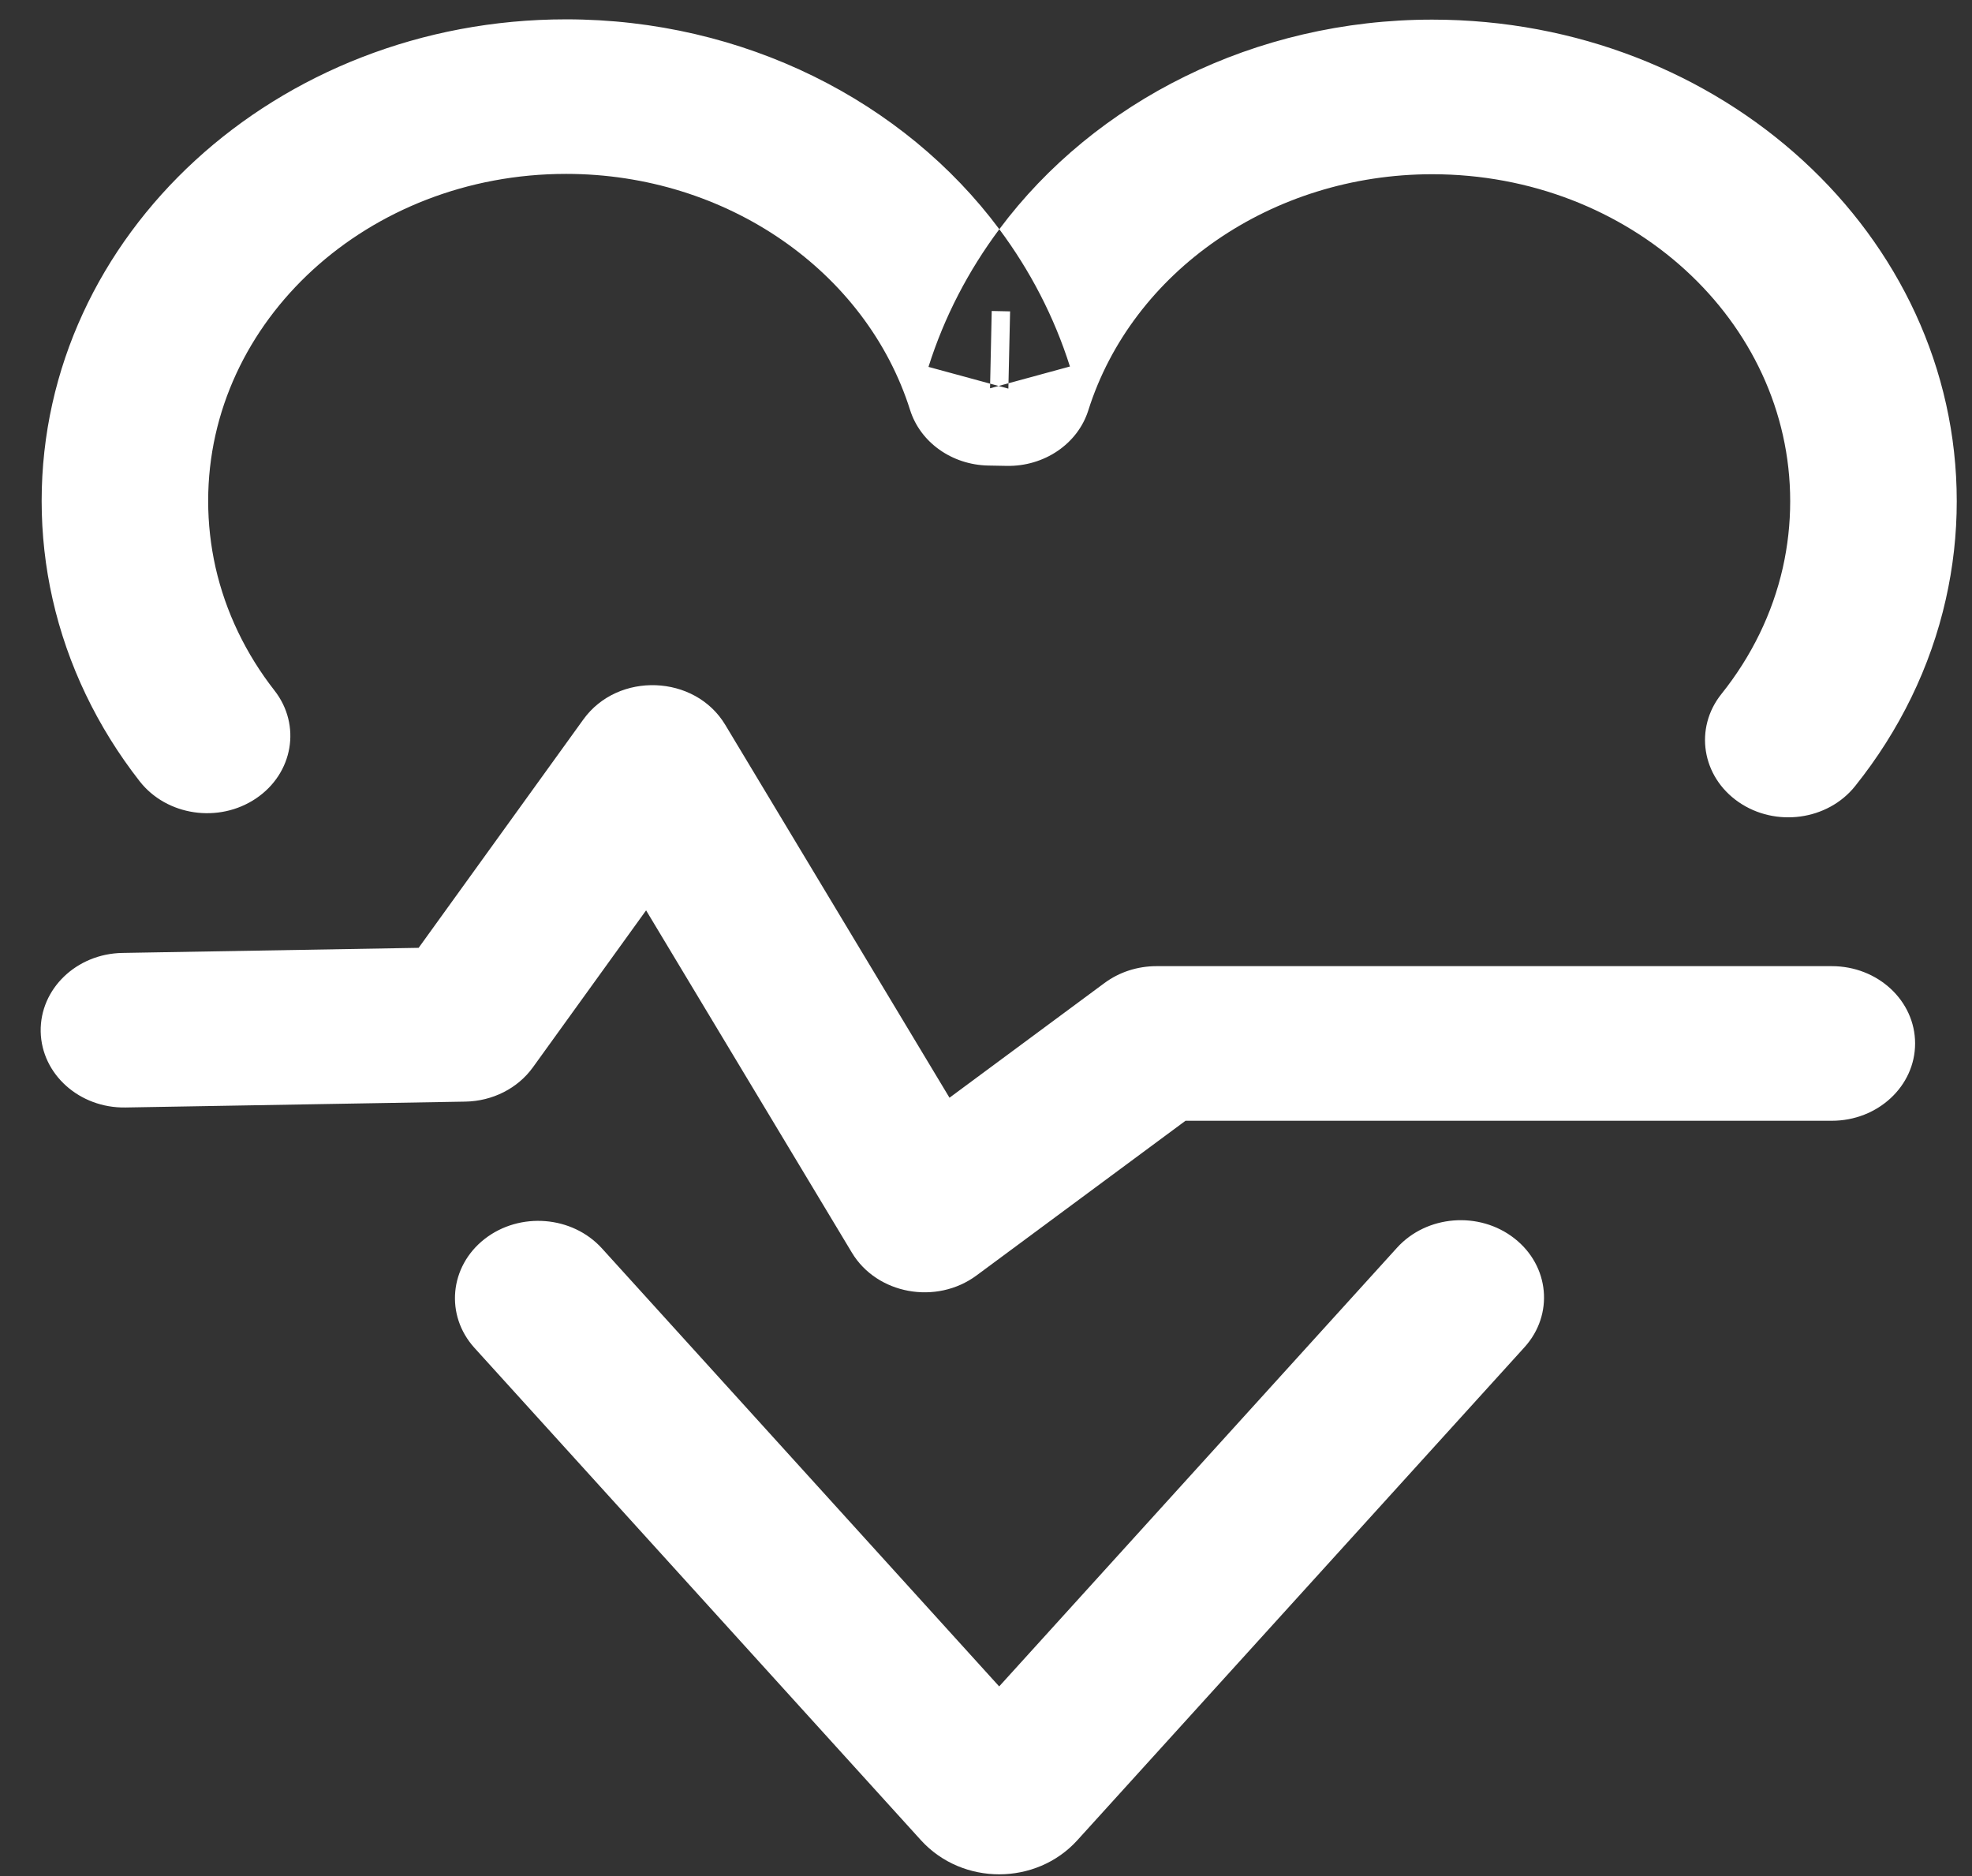 <?xml version="1.0" encoding="UTF-8"?>
<svg width="41px" height="39px" viewBox="0 0 41 39" version="1.1" xmlns="http://www.w3.org/2000/svg" xmlns:xlink="http://www.w3.org/1999/xlink">
    <rect x="0" y="0" width="41" height="39" fill="#333333" stroke="none"/>
    <!-- Generator: Sketch 41.2 (35397) - http://www.bohemiancoding.com/sketch -->
    <title>Icon</title>
    <desc>Created with Sketch.</desc>
    <defs></defs>
    <g id="Page-1" stroke="none" stroke-width="1" fill="none" fill-rule="evenodd">
        <g id="Icon" fill="#FFFFFF">
            <path d="M12.515,25.952 C11.899,25.273 10.807,25.186 10.075,25.757 C9.344,26.329 9.25,27.343 9.866,28.022 L19.149,38.257 C20.011,39.202 21.543,39.198 22.397,38.258 L31.695,28.008 C32.311,27.329 32.217,26.315 31.486,25.744 C30.754,25.172 29.662,25.259 29.046,25.938 L20.774,35.058 L12.515,25.952 Z" id="Stroke-136"></path>
            <path d="M29.778,0.408 C35.795,0.408 40.683,4.886 40.683,10.419 C40.683,11.11 40.606,11.793 40.455,12.46 C40.138,13.869 39.492,15.19 38.57,16.342 C38,17.055 36.916,17.203 36.148,16.674 C35.381,16.145 35.22,15.139 35.791,14.426 C36.416,13.645 36.852,12.752 37.067,11.801 C37.168,11.35 37.22,10.888 37.22,10.419 C37.22,6.67 33.893,3.622 29.778,3.622 C26.437,3.622 23.537,5.649 22.627,8.531 C22.407,9.227 21.711,9.7 20.93,9.685 L20.548,9.678 C19.793,9.664 19.135,9.197 18.922,8.524 C18.012,5.643 15.111,3.615 11.77,3.615 C7.655,3.615 4.328,6.663 4.328,10.413 C4.328,10.881 4.38,11.343 4.481,11.794 C4.691,12.72 5.109,13.59 5.707,14.355 C6.268,15.073 6.096,16.078 5.322,16.599 C4.548,17.12 3.466,16.96 2.904,16.242 C2.022,15.113 1.403,13.826 1.093,12.453 C0.942,11.786 0.866,11.103 0.866,10.413 C0.866,4.879 5.753,0.402 11.77,0.402 C15.461,0.402 18.791,2.1 20.777,4.765 C22.762,2.104 26.09,0.408 29.778,0.408 Z M19.304,7.627 L20.965,8.079 L21.001,6.473 L20.619,6.465 L20.584,8.072 L22.245,7.619 C21.917,6.584 21.417,5.624 20.777,4.765 C20.134,5.626 19.632,6.588 19.304,7.627 Z" id="Stroke-138"></path>
            <path d="M17.712,26.041 C18.233,26.908 19.468,27.133 20.304,26.514 L24.648,23.299 L38.086,23.299 C39.042,23.299 39.817,22.579 39.817,21.692 C39.817,20.804 39.042,20.085 38.086,20.085 L24.042,20.085 C23.65,20.085 23.269,20.209 22.963,20.436 L19.741,22.82 L15.078,15.067 C14.448,14.019 12.847,13.959 12.128,14.957 L8.704,19.704 L2.545,19.81 C1.589,19.826 0.829,20.559 0.846,21.446 C0.864,22.333 1.653,23.039 2.609,23.023 L9.672,22.901 C10.239,22.892 10.764,22.626 11.079,22.189 L13.433,18.925 L17.712,26.041 Z" id="Stroke-140"></path>
        </g>
    </g>
</svg>